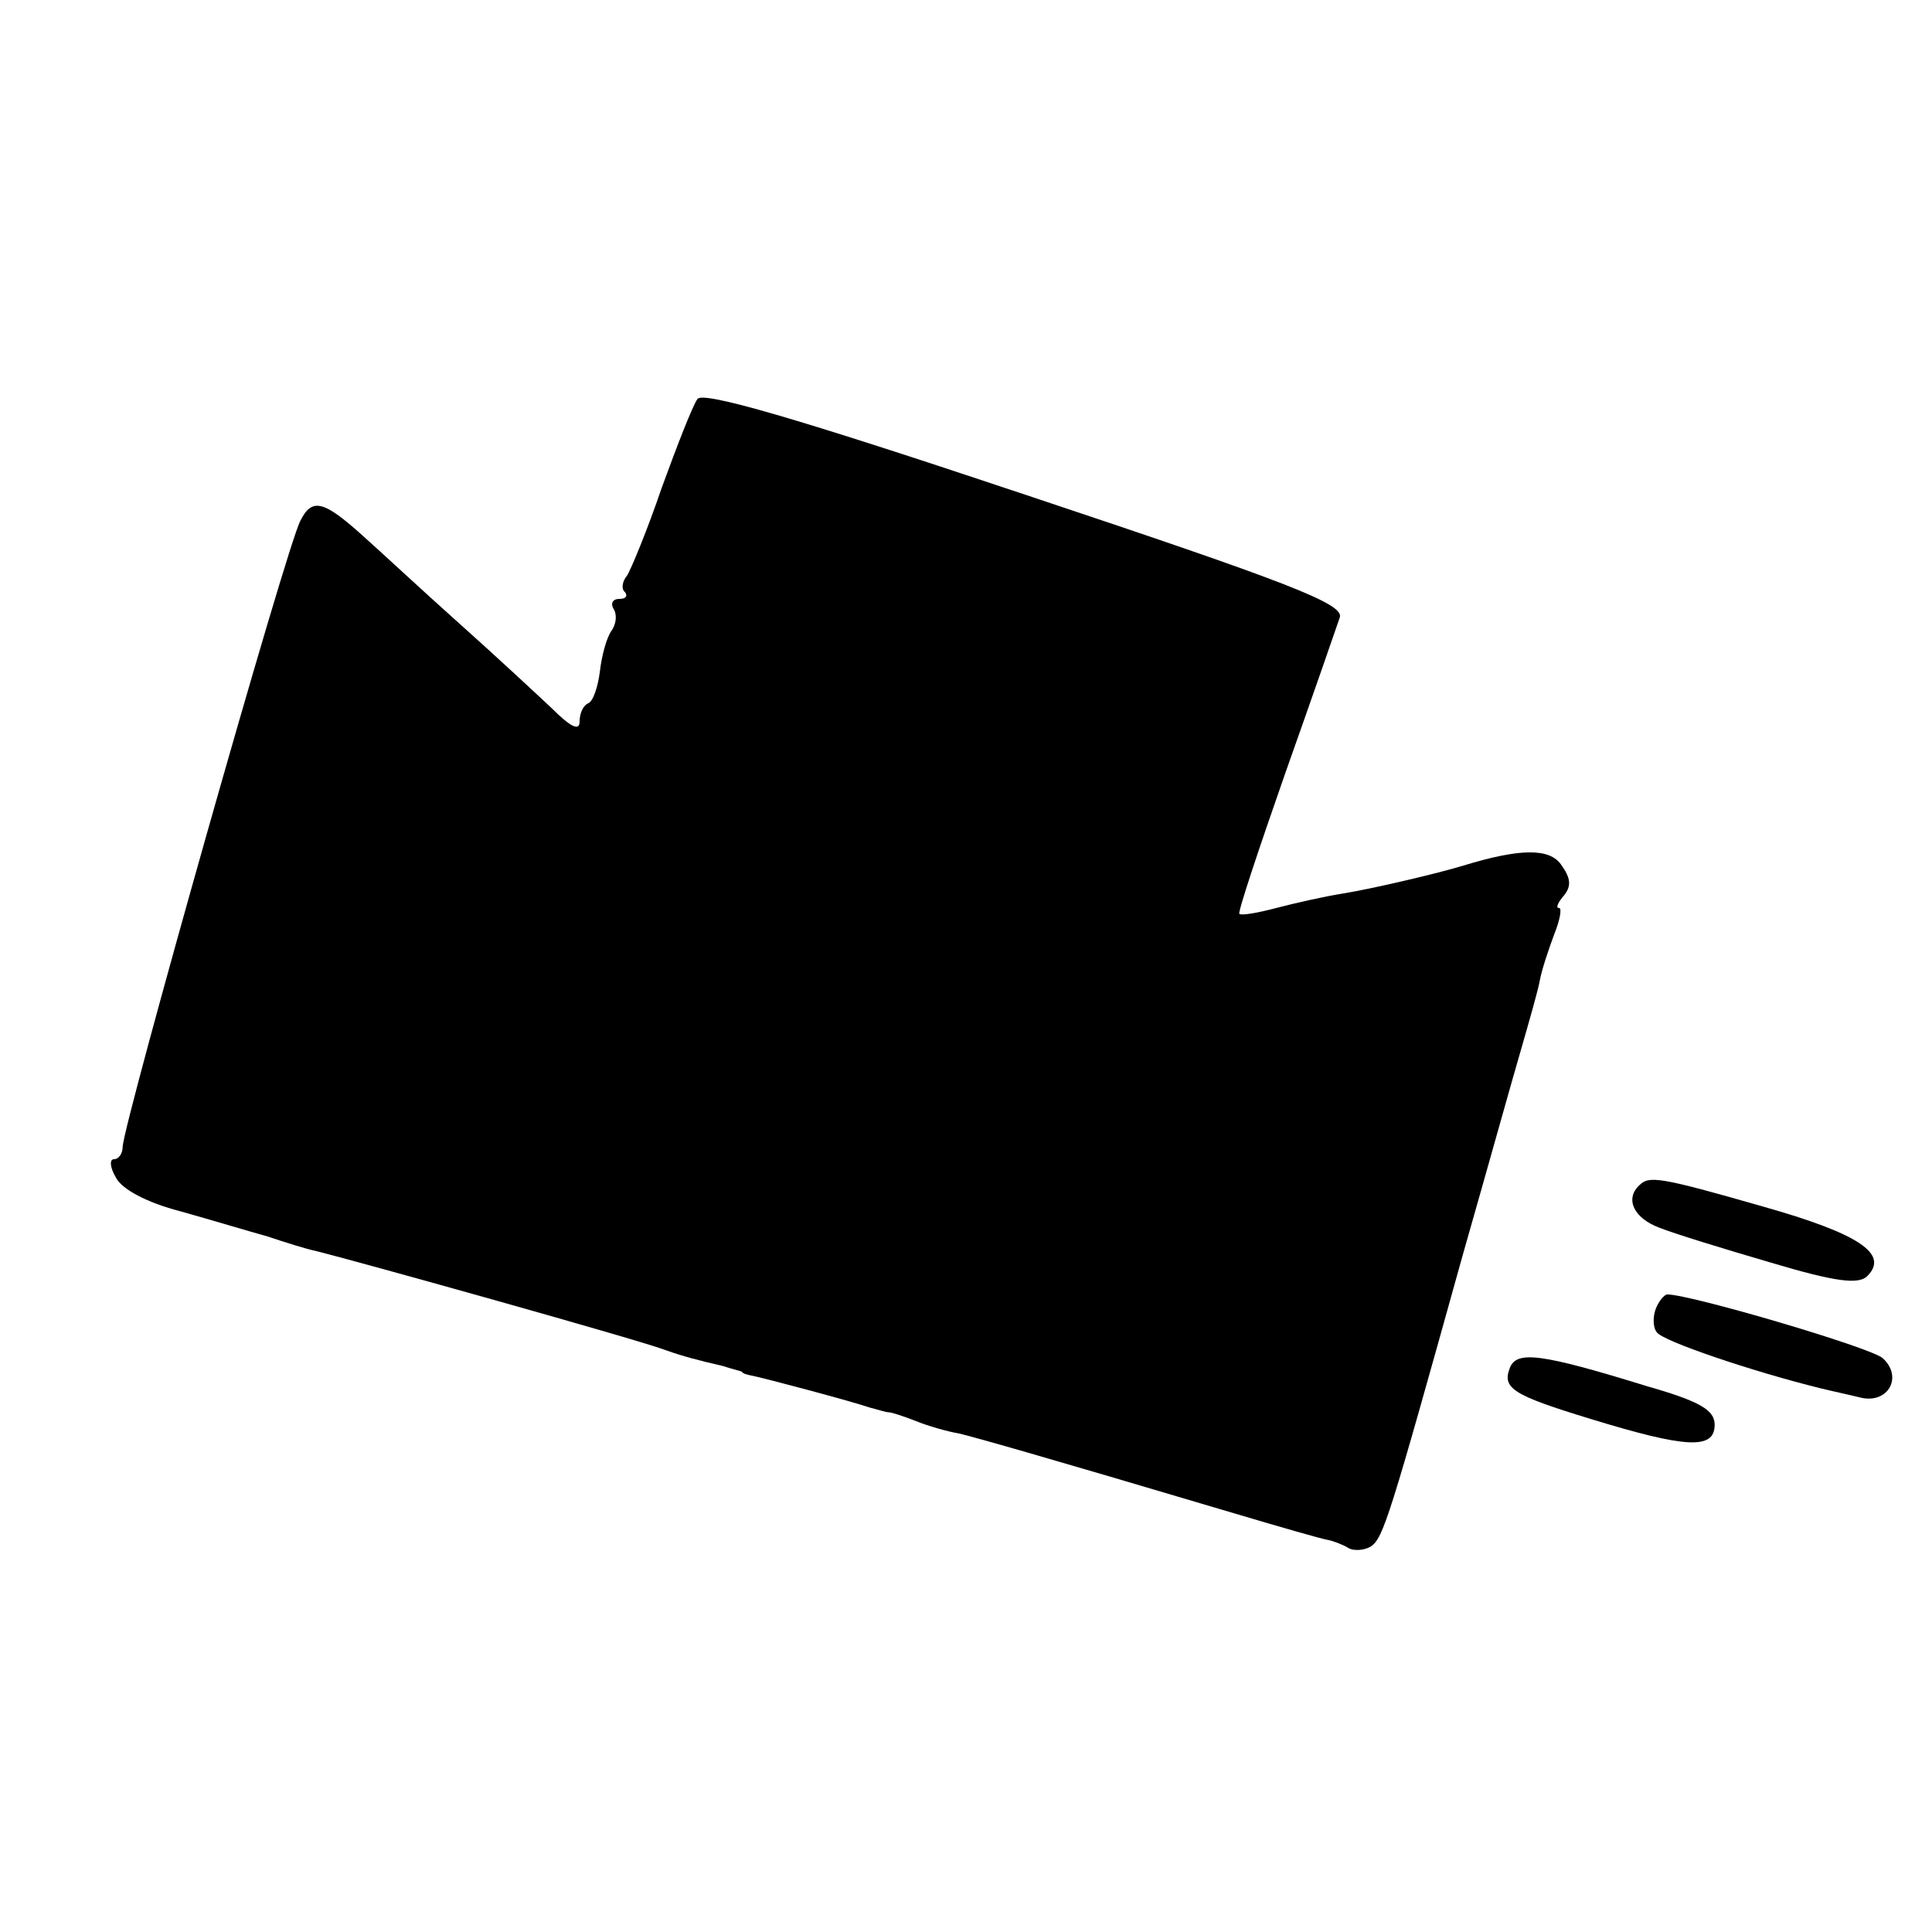 <?xml version="1.0" standalone="no"?>
<!DOCTYPE svg PUBLIC "-//W3C//DTD SVG 20010904//EN"
 "http://www.w3.org/TR/2001/REC-SVG-20010904/DTD/svg10.dtd">
<svg version="1.0" xmlns="http://www.w3.org/2000/svg"
 width="200pt" height="200pt" viewBox="0 0 200 200"
 preserveAspectRatio="xMidYMid meet">
<g transform="translate(0,200) scale(0.1,-0.1)"
fill="#000000" stroke="none">
<path d="M722 1587 c-5 -7 -21 -48 -37 -92 -15 -44 -32 -85 -36 -91 -5 -6 -6
-14 -2 -17 3 -4 1 -7 -6 -7 -7 0 -9 -5 -6 -10 4 -6 3 -16 -2 -23 -5 -7 -10
-25 -12 -42 -2 -16 -7 -31 -12 -33 -5 -2 -9 -10 -9 -19 0 -10 -9 -6 -29 14
-16 15 -59 55 -96 88 -37 33 -81 74 -99 90 -41 37 -53 40 -65 16 -14 -25 -183
-623 -184 -648 0 -7 -4 -13 -9 -13 -5 0 -4 -9 2 -19 6 -12 32 -26 67 -35 32
-9 72 -21 90 -26 18 -6 40 -13 50 -15 44 -11 338 -93 363 -103 17 -6 32 -10
58 -16 9 -3 18 -5 20 -6 1 -2 5 -3 10 -4 11 -2 105 -27 122 -33 8 -2 17 -5 20
-5 3 0 15 -4 28 -9 12 -5 33 -11 45 -13 20 -5 74 -20 286 -83 47 -14 89 -26
95 -27 6 -1 16 -5 21 -8 6 -4 17 -3 24 1 13 9 19 28 95 301 26 91 53 188 61
215 8 28 17 59 19 70 2 11 9 32 15 48 6 15 8 27 5 27 -4 0 -1 6 5 13 8 10 7
18 -3 32 -12 17 -42 17 -101 -1 -26 -8 -94 -24 -125 -29 -19 -3 -50 -10 -69
-15 -19 -5 -36 -8 -38 -6 -2 1 20 67 48 147 28 79 53 151 56 160 4 14 -53 36
-326 127 -239 80 -333 107 -339 99z"/>
<path d="M1697 773 c-15 -14 -6 -34 21 -44 15 -6 67 -22 115 -36 67 -20 91
-23 100 -14 23 23 -9 44 -108 72 -108 31 -118 32 -128 22z"/>
<path d="M1714 645 c-3 -8 -3 -19 1 -24 5 -9 100 -41 169 -58 12 -3 31 -7 43
-10 28 -6 43 22 22 41 -12 11 -199 66 -223 66 -3 0 -9 -7 -12 -15z"/>
<path d="M1563 584 c-8 -21 2 -28 84 -53 98 -30 128 -32 128 -6 0 15 -14 24
-70 40 -110 34 -135 37 -142 19z"/>
</g>
</svg>
